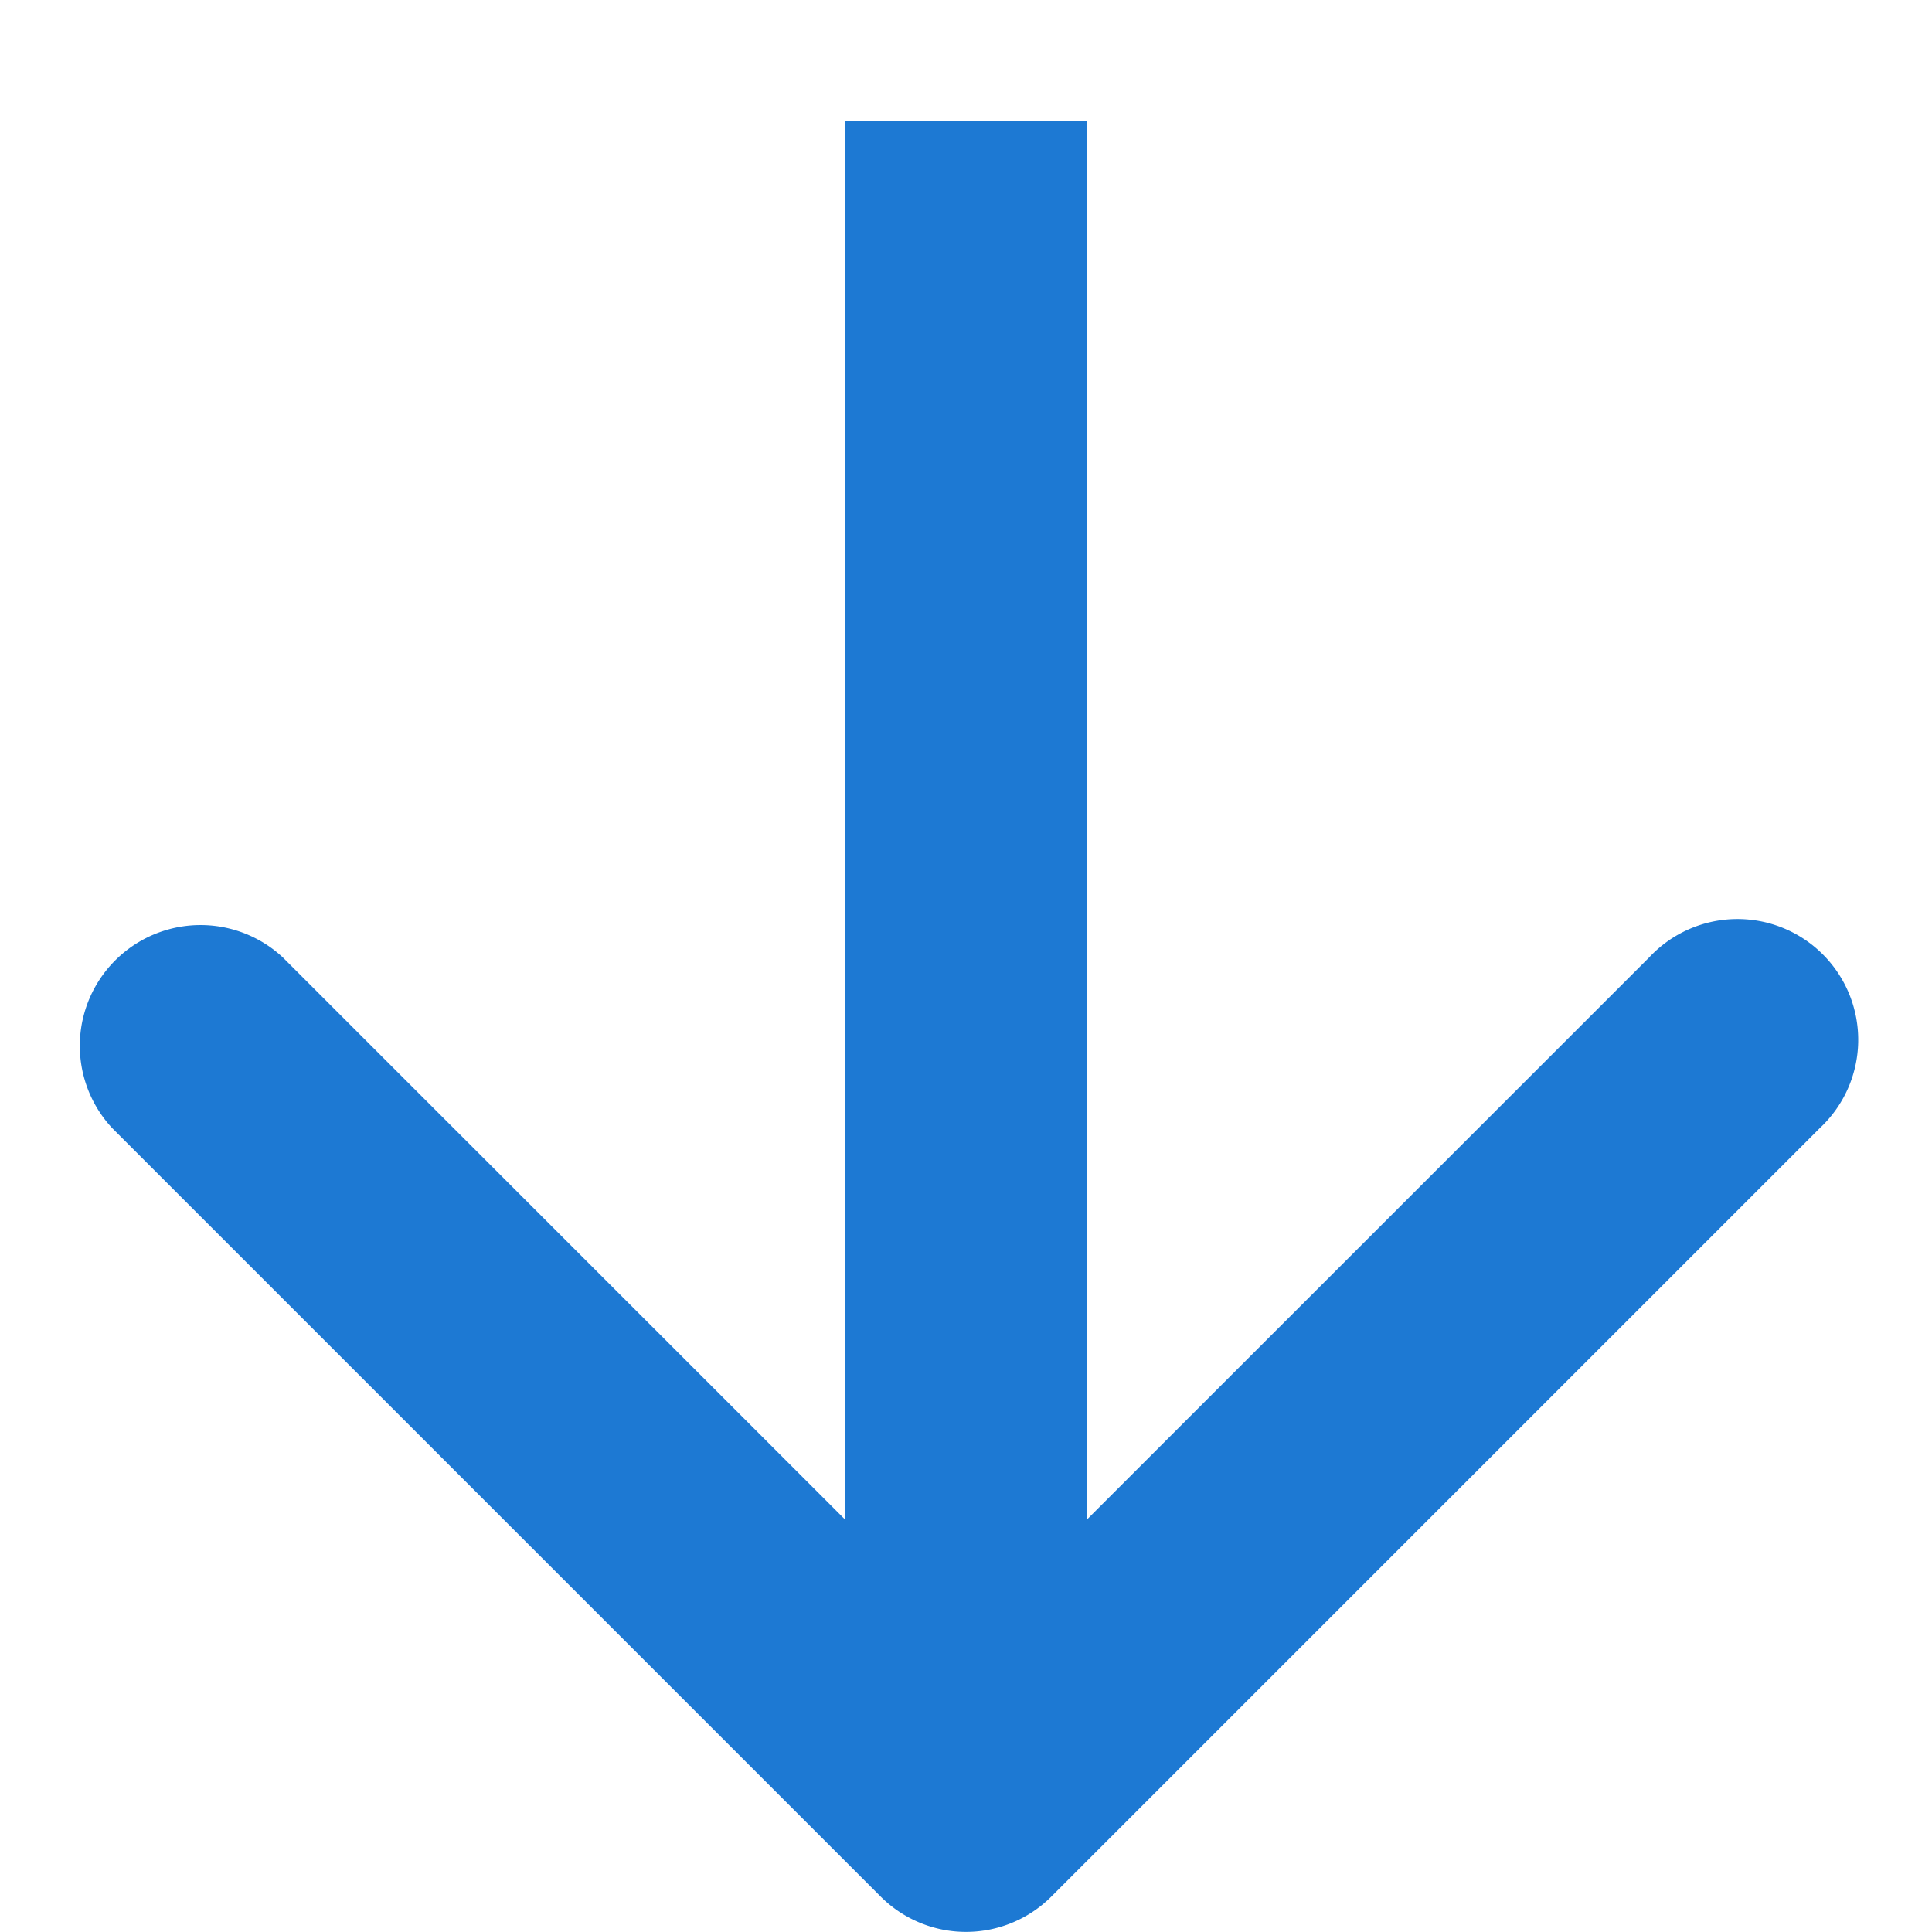 <svg width="12" height="12" fill="none" xmlns="http://www.w3.org/2000/svg"><path d="M5.47 11.78a.75.75 0 001.06 0l4.773-4.773a.75.75 0 10-1.06-1.06L6 10.189 1.757 5.947a.75.75 0 00-1.06 1.06L5.47 11.78zM5.25.75v10.5h1.5V.75h-1.5z" fill="#1D79D3"/></svg>